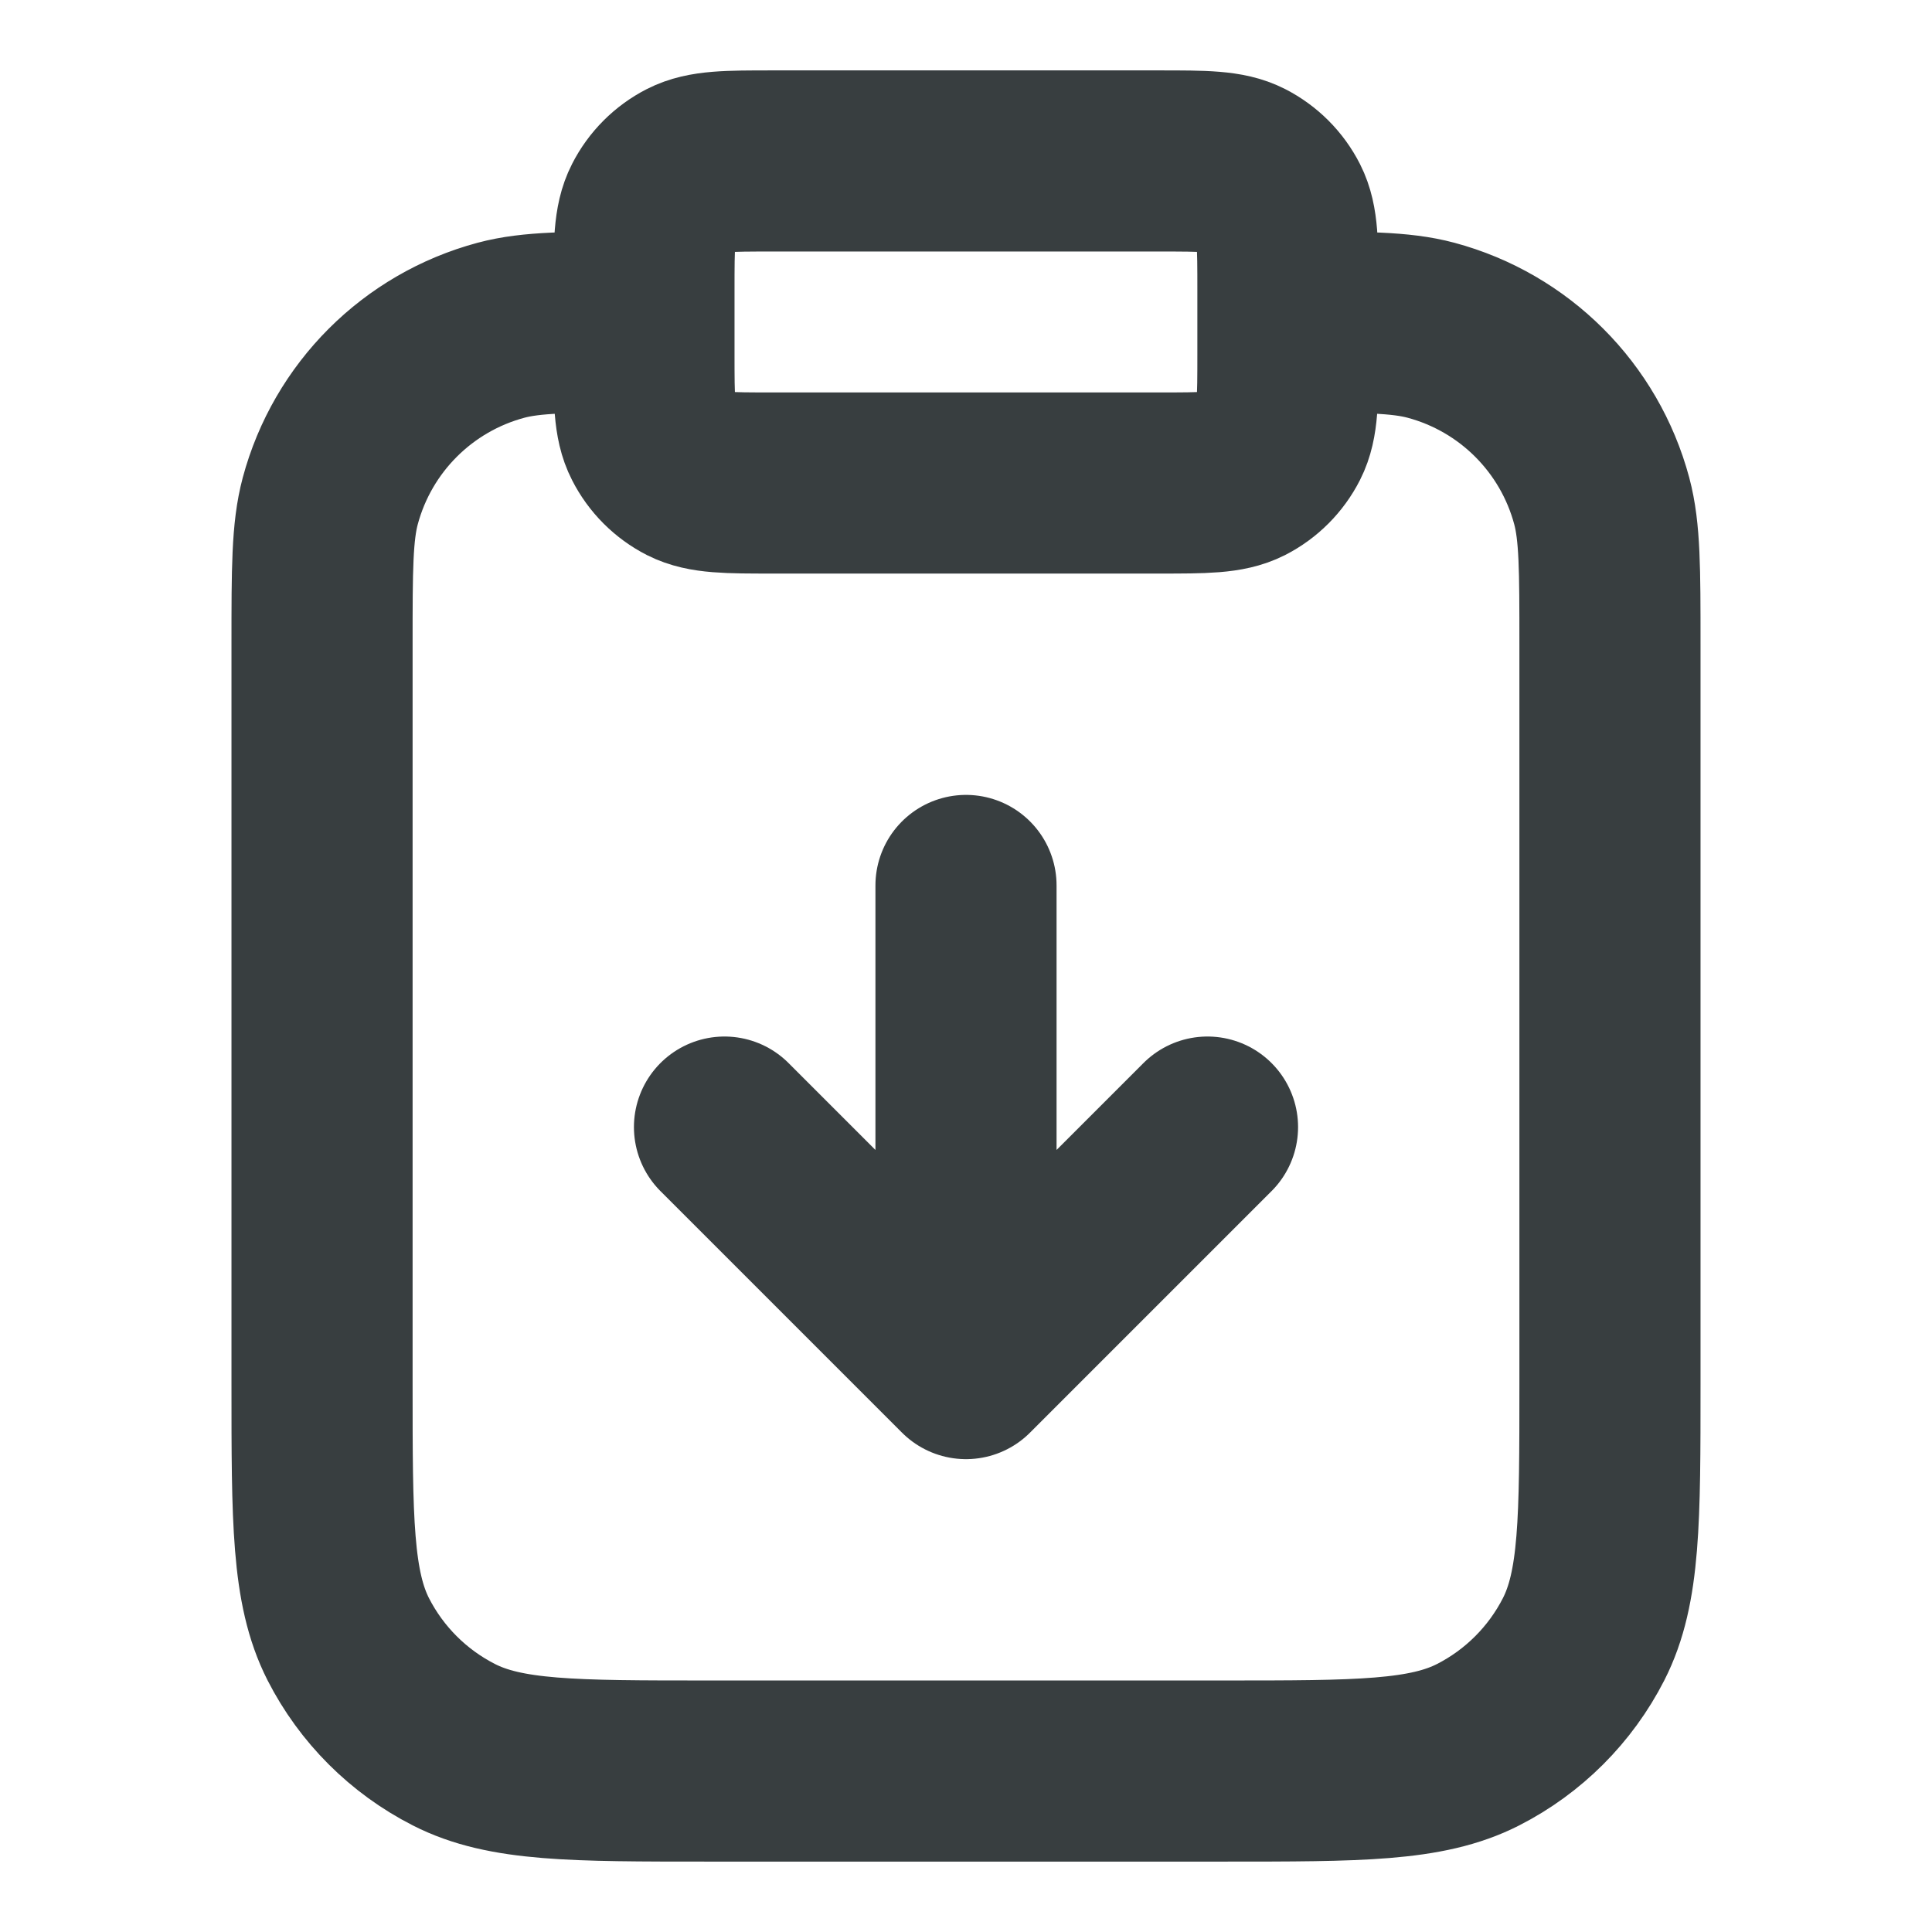 <svg width="16" height="16" viewBox="0 0 16 16" fill="none" xmlns="http://www.w3.org/2000/svg">
<path d="M8 7.333V11.334M8 11.334L6 9.334M8 11.334L10 9.334M10.666 2.667C11.287 2.667 11.597 2.667 11.851 2.735C12.541 2.92 13.08 3.459 13.265 4.149C13.333 4.404 13.333 4.714 13.333 5.333V11.467C13.333 12.587 13.333 13.147 13.115 13.575C12.923 13.951 12.617 14.257 12.241 14.449C11.813 14.667 11.253 14.667 10.133 14.667H5.867C4.746 14.667 4.186 14.667 3.759 14.449C3.382 14.257 3.076 13.951 2.884 13.575C2.667 13.147 2.667 12.587 2.667 11.467V5.333C2.667 4.714 2.667 4.404 2.735 4.149C2.92 3.459 3.459 2.92 4.149 2.735C4.403 2.667 4.713 2.667 5.333 2.667M6.4 4H9.6C9.973 4 10.16 4 10.303 3.928C10.428 3.864 10.53 3.762 10.594 3.636C10.666 3.494 10.666 3.307 10.666 2.933V2.4C10.666 2.027 10.666 1.84 10.594 1.698C10.53 1.572 10.428 1.47 10.303 1.406C10.16 1.333 9.973 1.333 9.6 1.333H6.4C6.026 1.333 5.84 1.333 5.697 1.406C5.572 1.47 5.47 1.572 5.406 1.698C5.333 1.84 5.333 2.027 5.333 2.4V2.933C5.333 3.307 5.333 3.494 5.406 3.636C5.47 3.762 5.572 3.864 5.697 3.928C5.84 4 6.026 4 6.4 4Z" stroke="#383E40" stroke-width="1.5" stroke-linecap="round" stroke-linejoin="round"/>
</svg>
